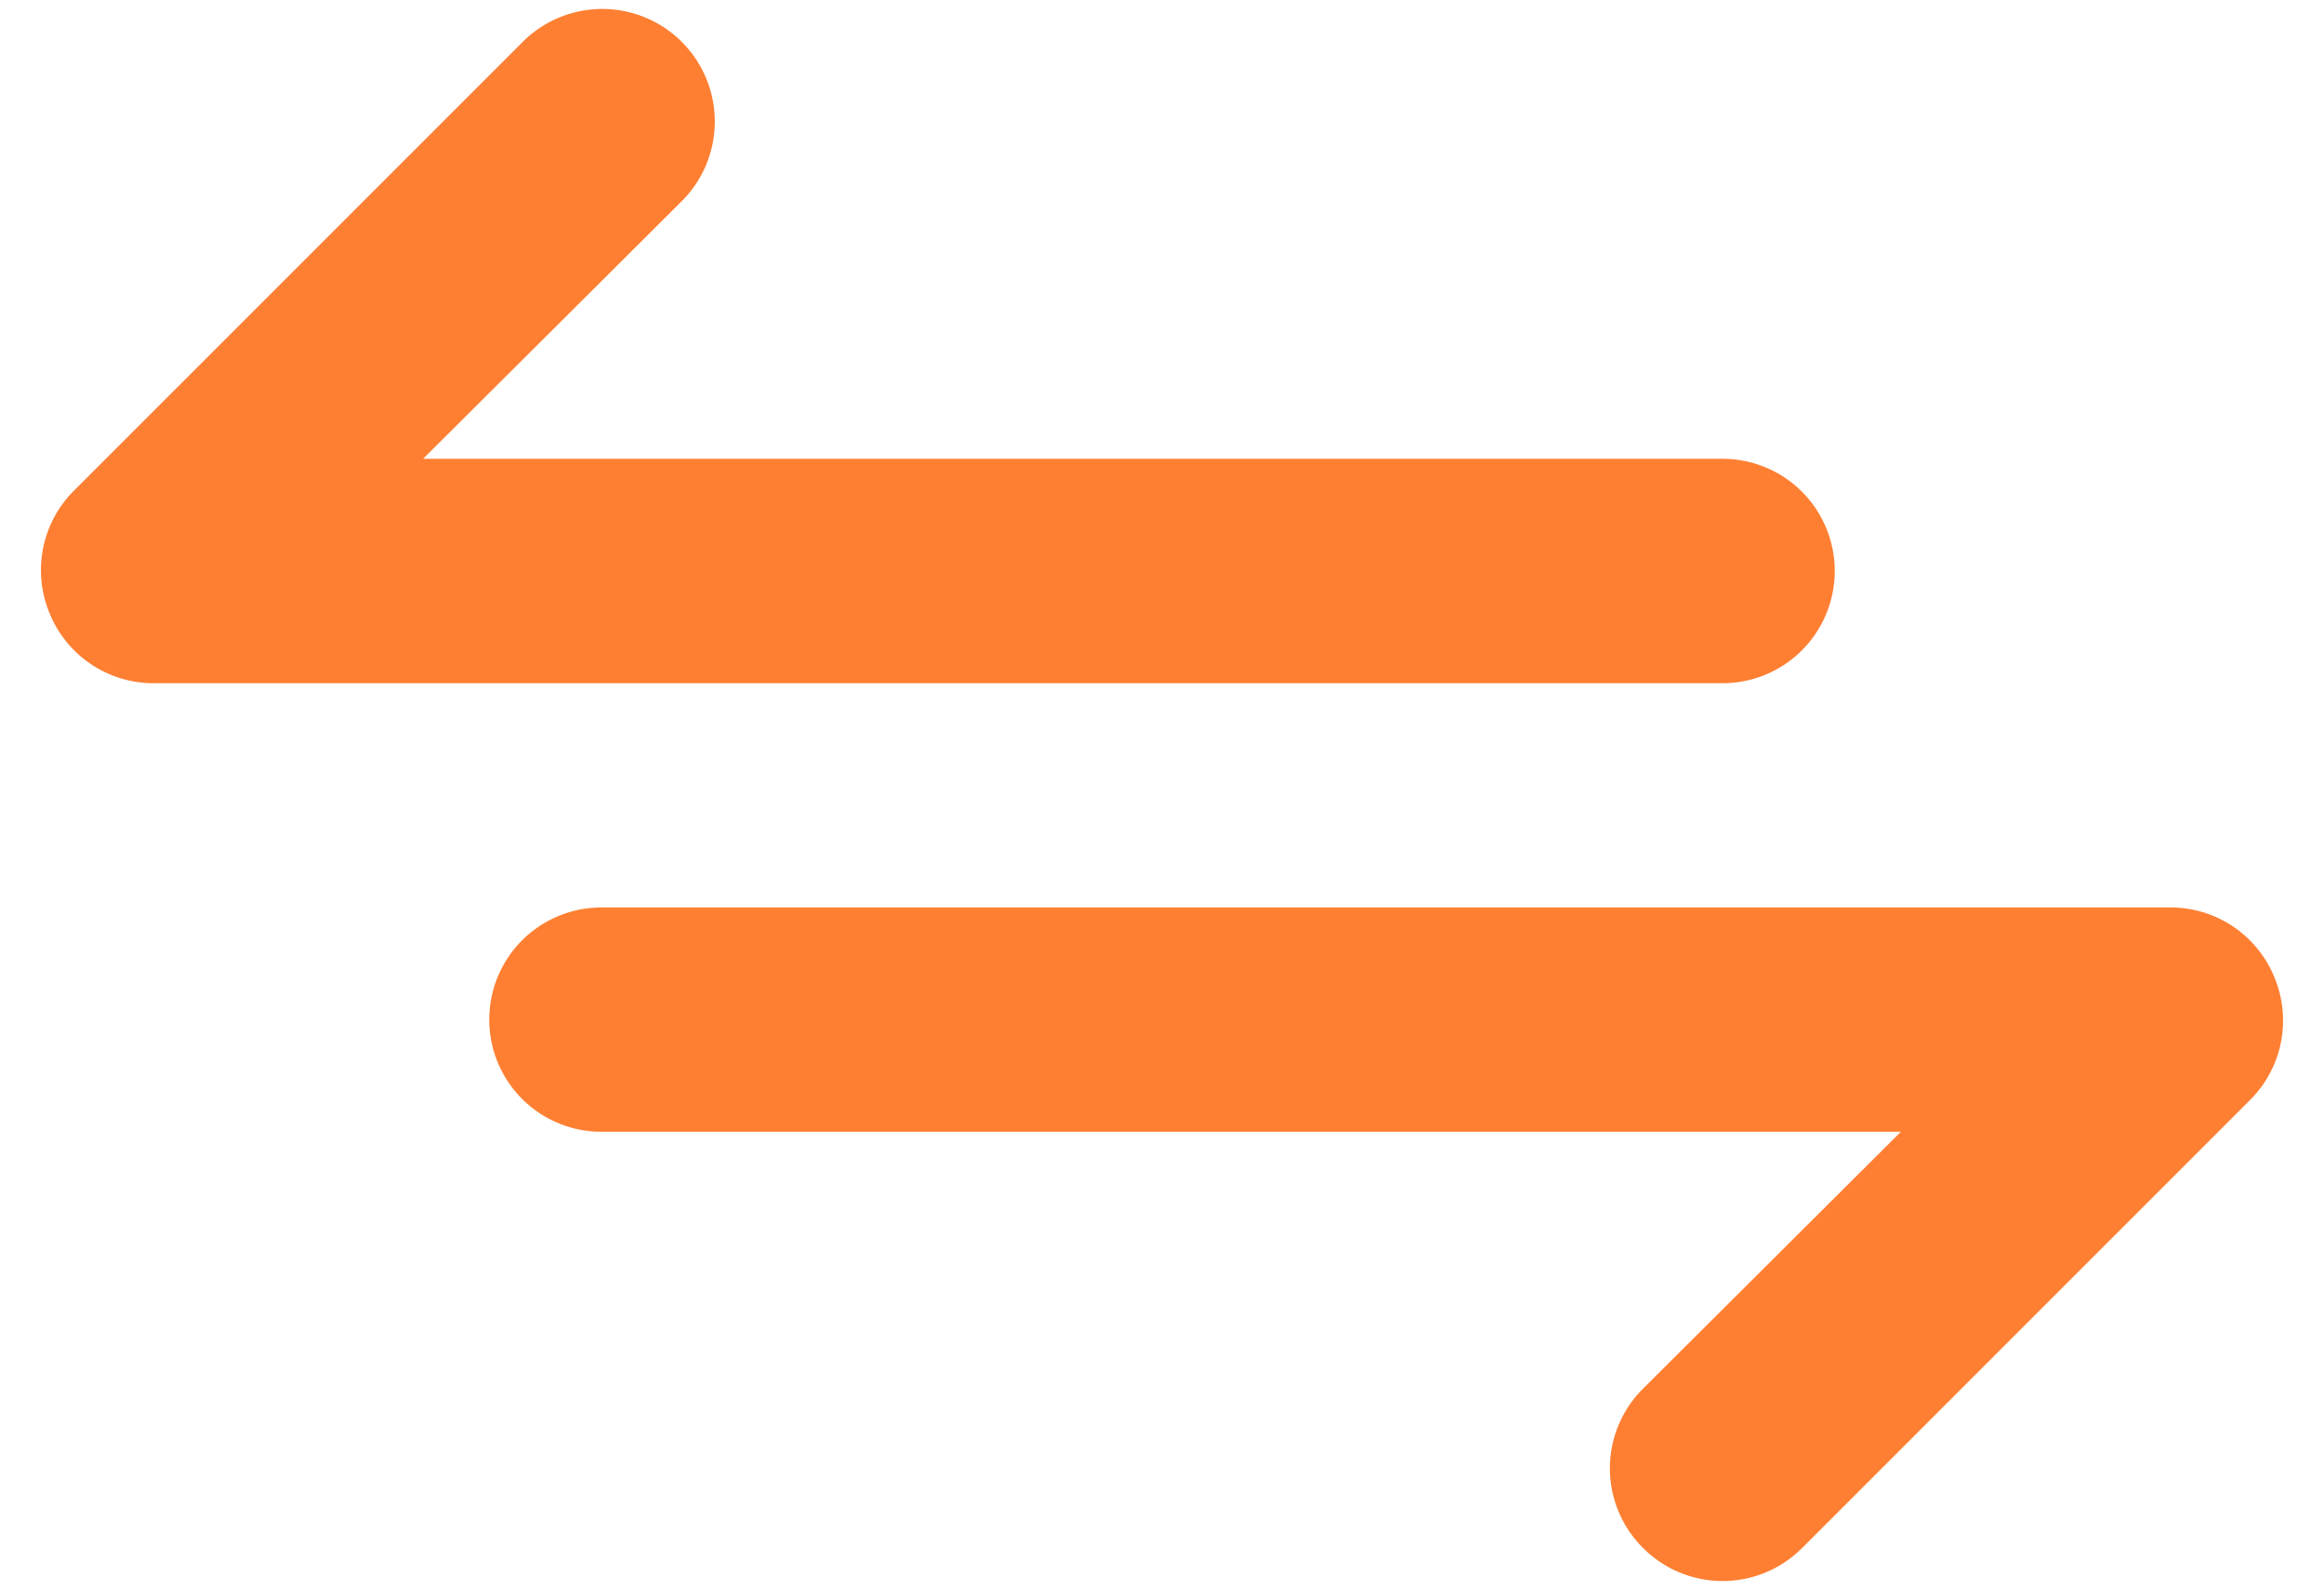 <svg width="38" height="26" fill="none" xmlns="http://www.w3.org/2000/svg"><path d="M30 9.334A1.833 1.833 0 0 0 28.167 7.5H6.918l4.217-4.199A1.84 1.84 0 1 0 8.532.7L1.198 8.032a1.833 1.833 0 0 0-.385 1.998A1.833 1.833 0 0 0 2.5 11.168h25.667A1.834 1.834 0 0 0 30 9.334zm7.187 6.636a1.833 1.833 0 0 0-1.687-1.136H9.833a1.833 1.833 0 0 0 0 3.666h21.249l-4.217 4.2a1.835 1.835 0 0 0 0 2.603 1.835 1.835 0 0 0 2.603 0l7.334-7.333a1.833 1.833 0 0 0 .385-1.999z" fill="#FE7F32"/></svg>